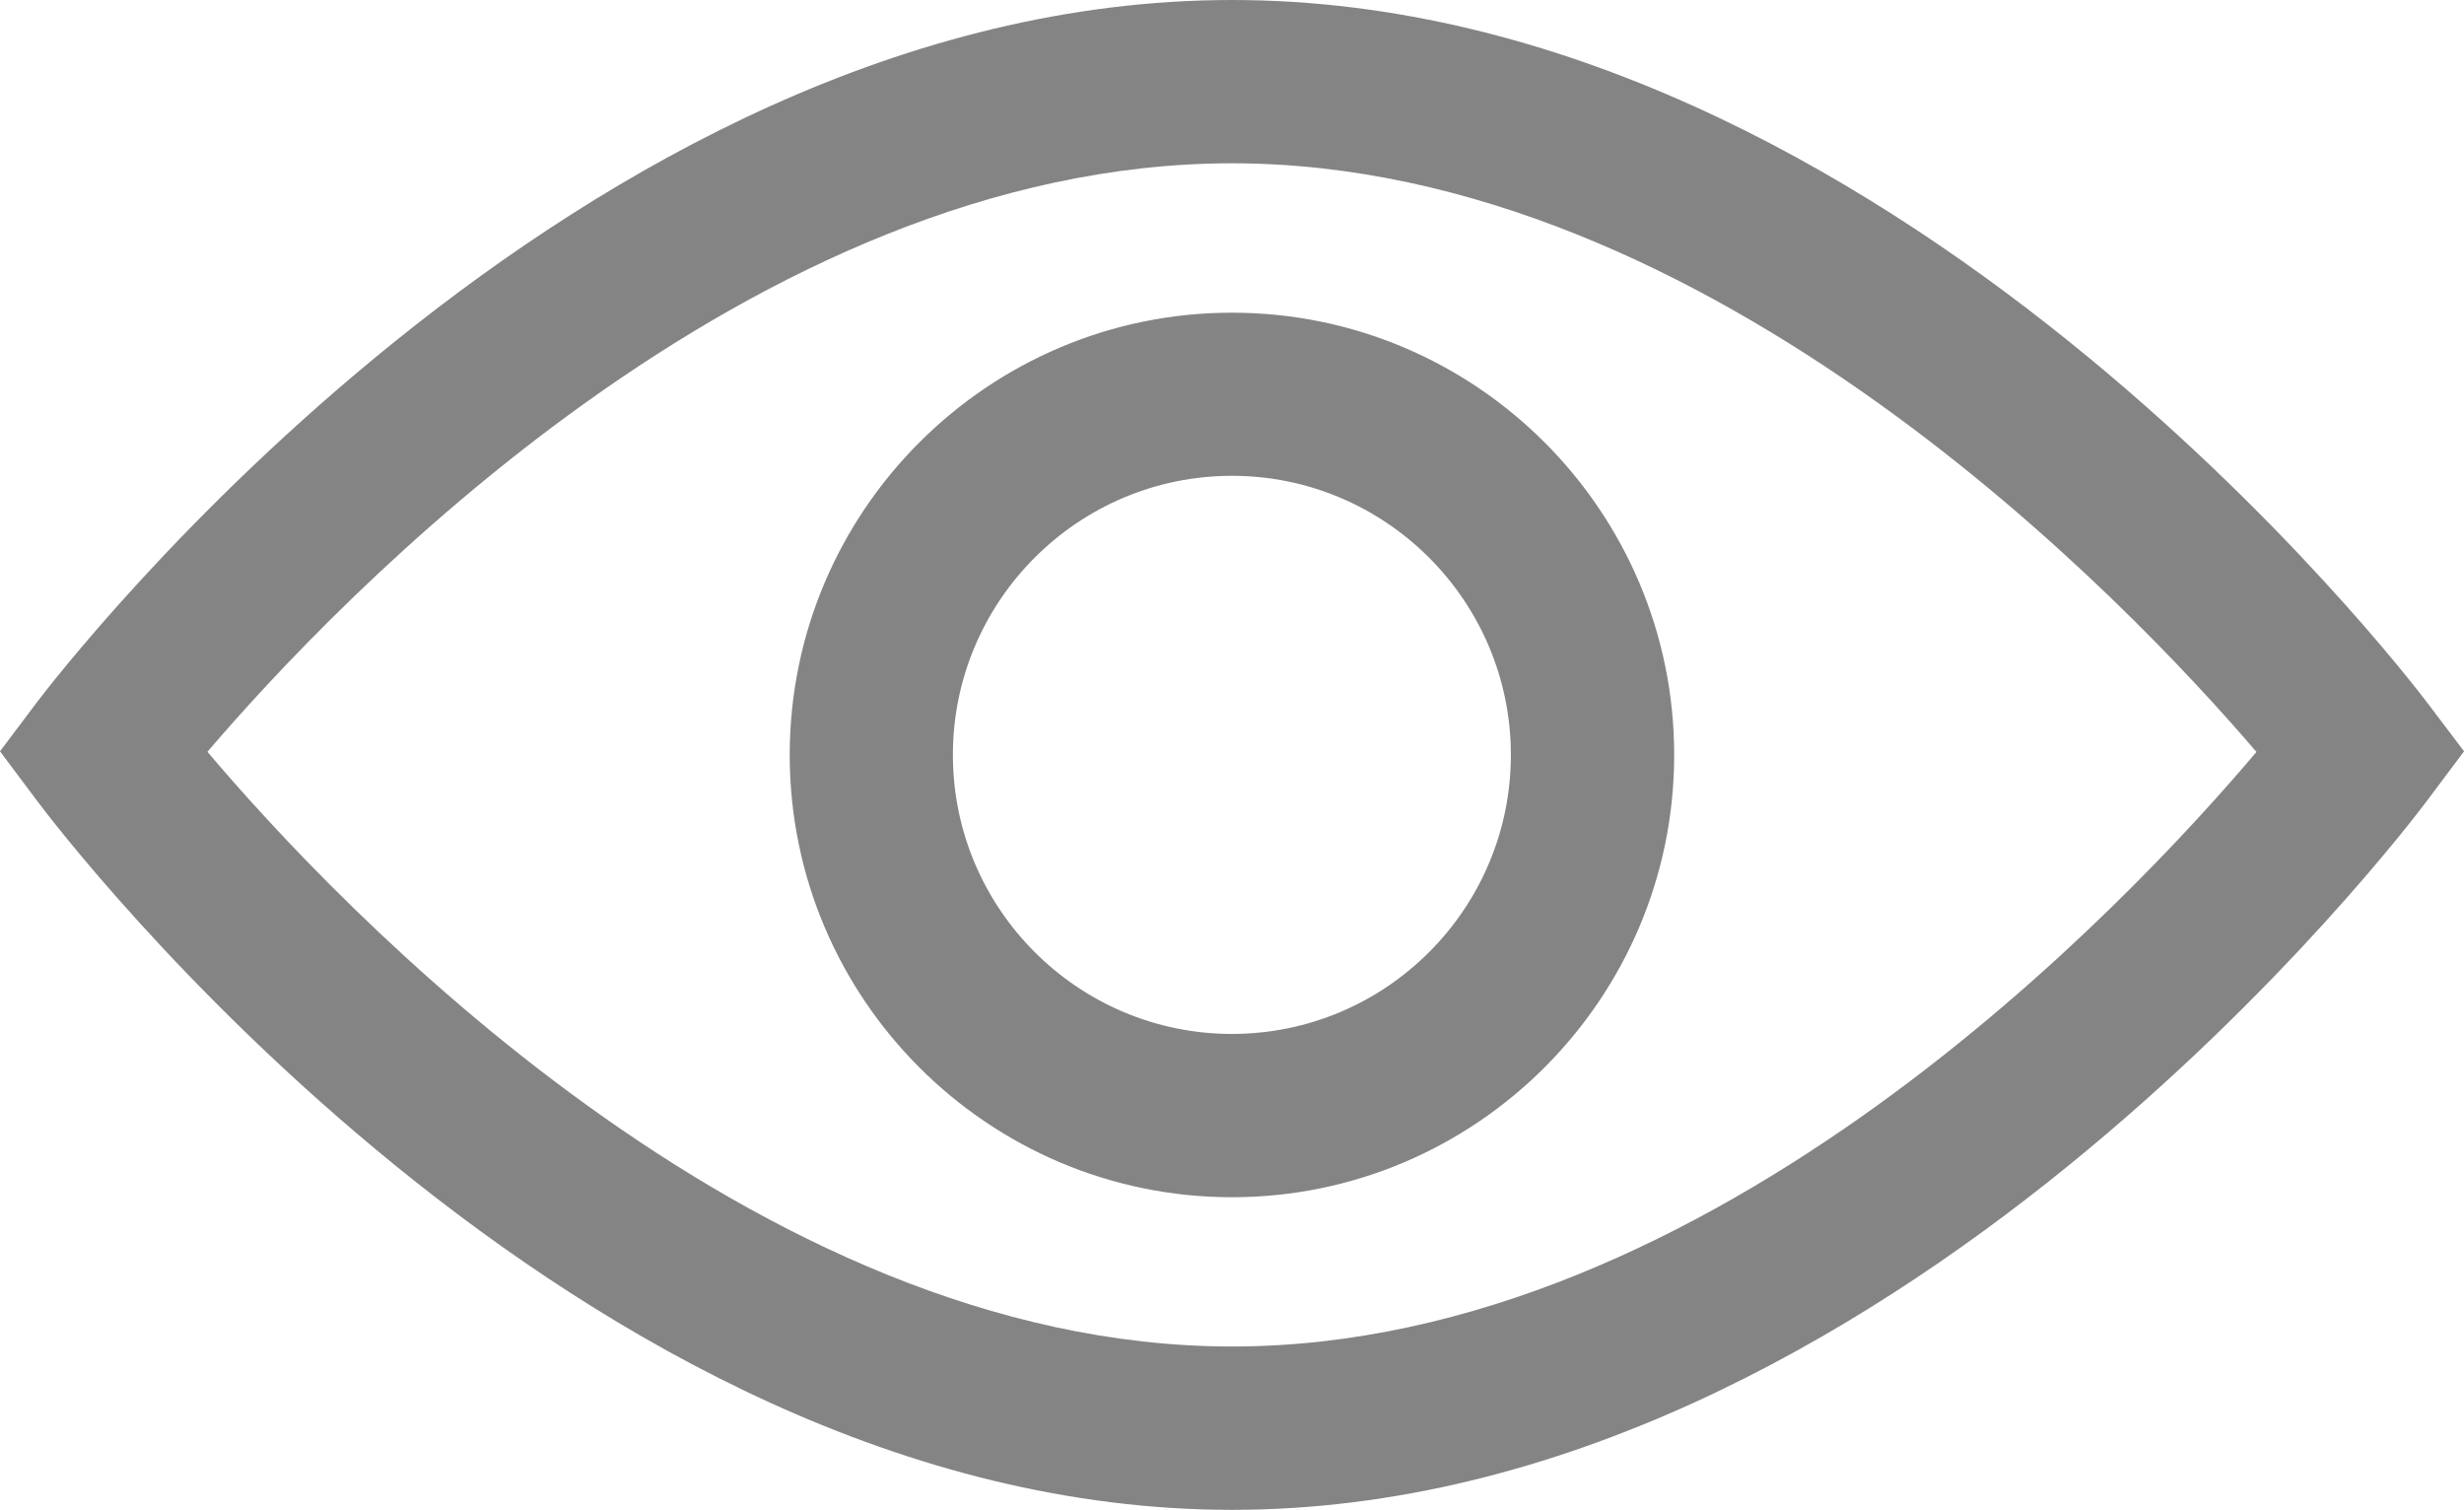 <?xml version="1.0" encoding="utf-8"?>
<!-- Generator: Adobe Illustrator 15.0.0, SVG Export Plug-In . SVG Version: 6.00 Build 0)  -->
<!DOCTYPE svg PUBLIC "-//W3C//DTD SVG 1.1//EN" "http://www.w3.org/Graphics/SVG/1.1/DTD/svg11.dtd">
<svg version="1.1" id="Ebene_1" xmlns="http://www.w3.org/2000/svg" xmlns:xlink="http://www.w3.org/1999/xlink" x="0px" y="0px"
	 width="43.201px" height="26.471px" viewBox="0 0 43.201 26.471" enable-background="new 0 0 43.201 26.471" xml:space="preserve">
<g>
	<path fill="#848484" d="M21.6,18.127c-2.697,0-4.893-2.193-4.893-4.892c0-2.697,2.192-4.893,4.893-4.893
		c2.695,0,4.89,2.195,4.89,4.893C26.49,15.934,24.297,18.127,21.6,18.127L21.6,18.127z M21.6,5.482
		c-4.275,0-7.754,3.479-7.754,7.754c0,4.274,3.479,7.754,7.754,7.754c4.273,0,7.753-3.479,7.753-7.754
		C29.354,8.959,25.875,5.482,21.6,5.482L21.6,5.482z M21.6,23.607c-8.417,0-15.729-7.787-17.963-10.426
		C5.872,10.563,13.166,2.863,21.6,2.863c8.414,0,15.722,7.703,17.962,10.32C37.332,15.822,30.035,23.607,21.6,23.607L21.6,23.607z
		 M42.553,12.315C42.17,11.813,33.121,0,21.6,0S1.029,11.812,0.646,12.314L0,13.172l0.645,0.861
		c0.379,0.51,9.43,12.438,20.956,12.438c11.522,0,20.577-11.93,20.956-12.438l0.645-0.861L42.553,12.315z"/>
</g>
</svg>
